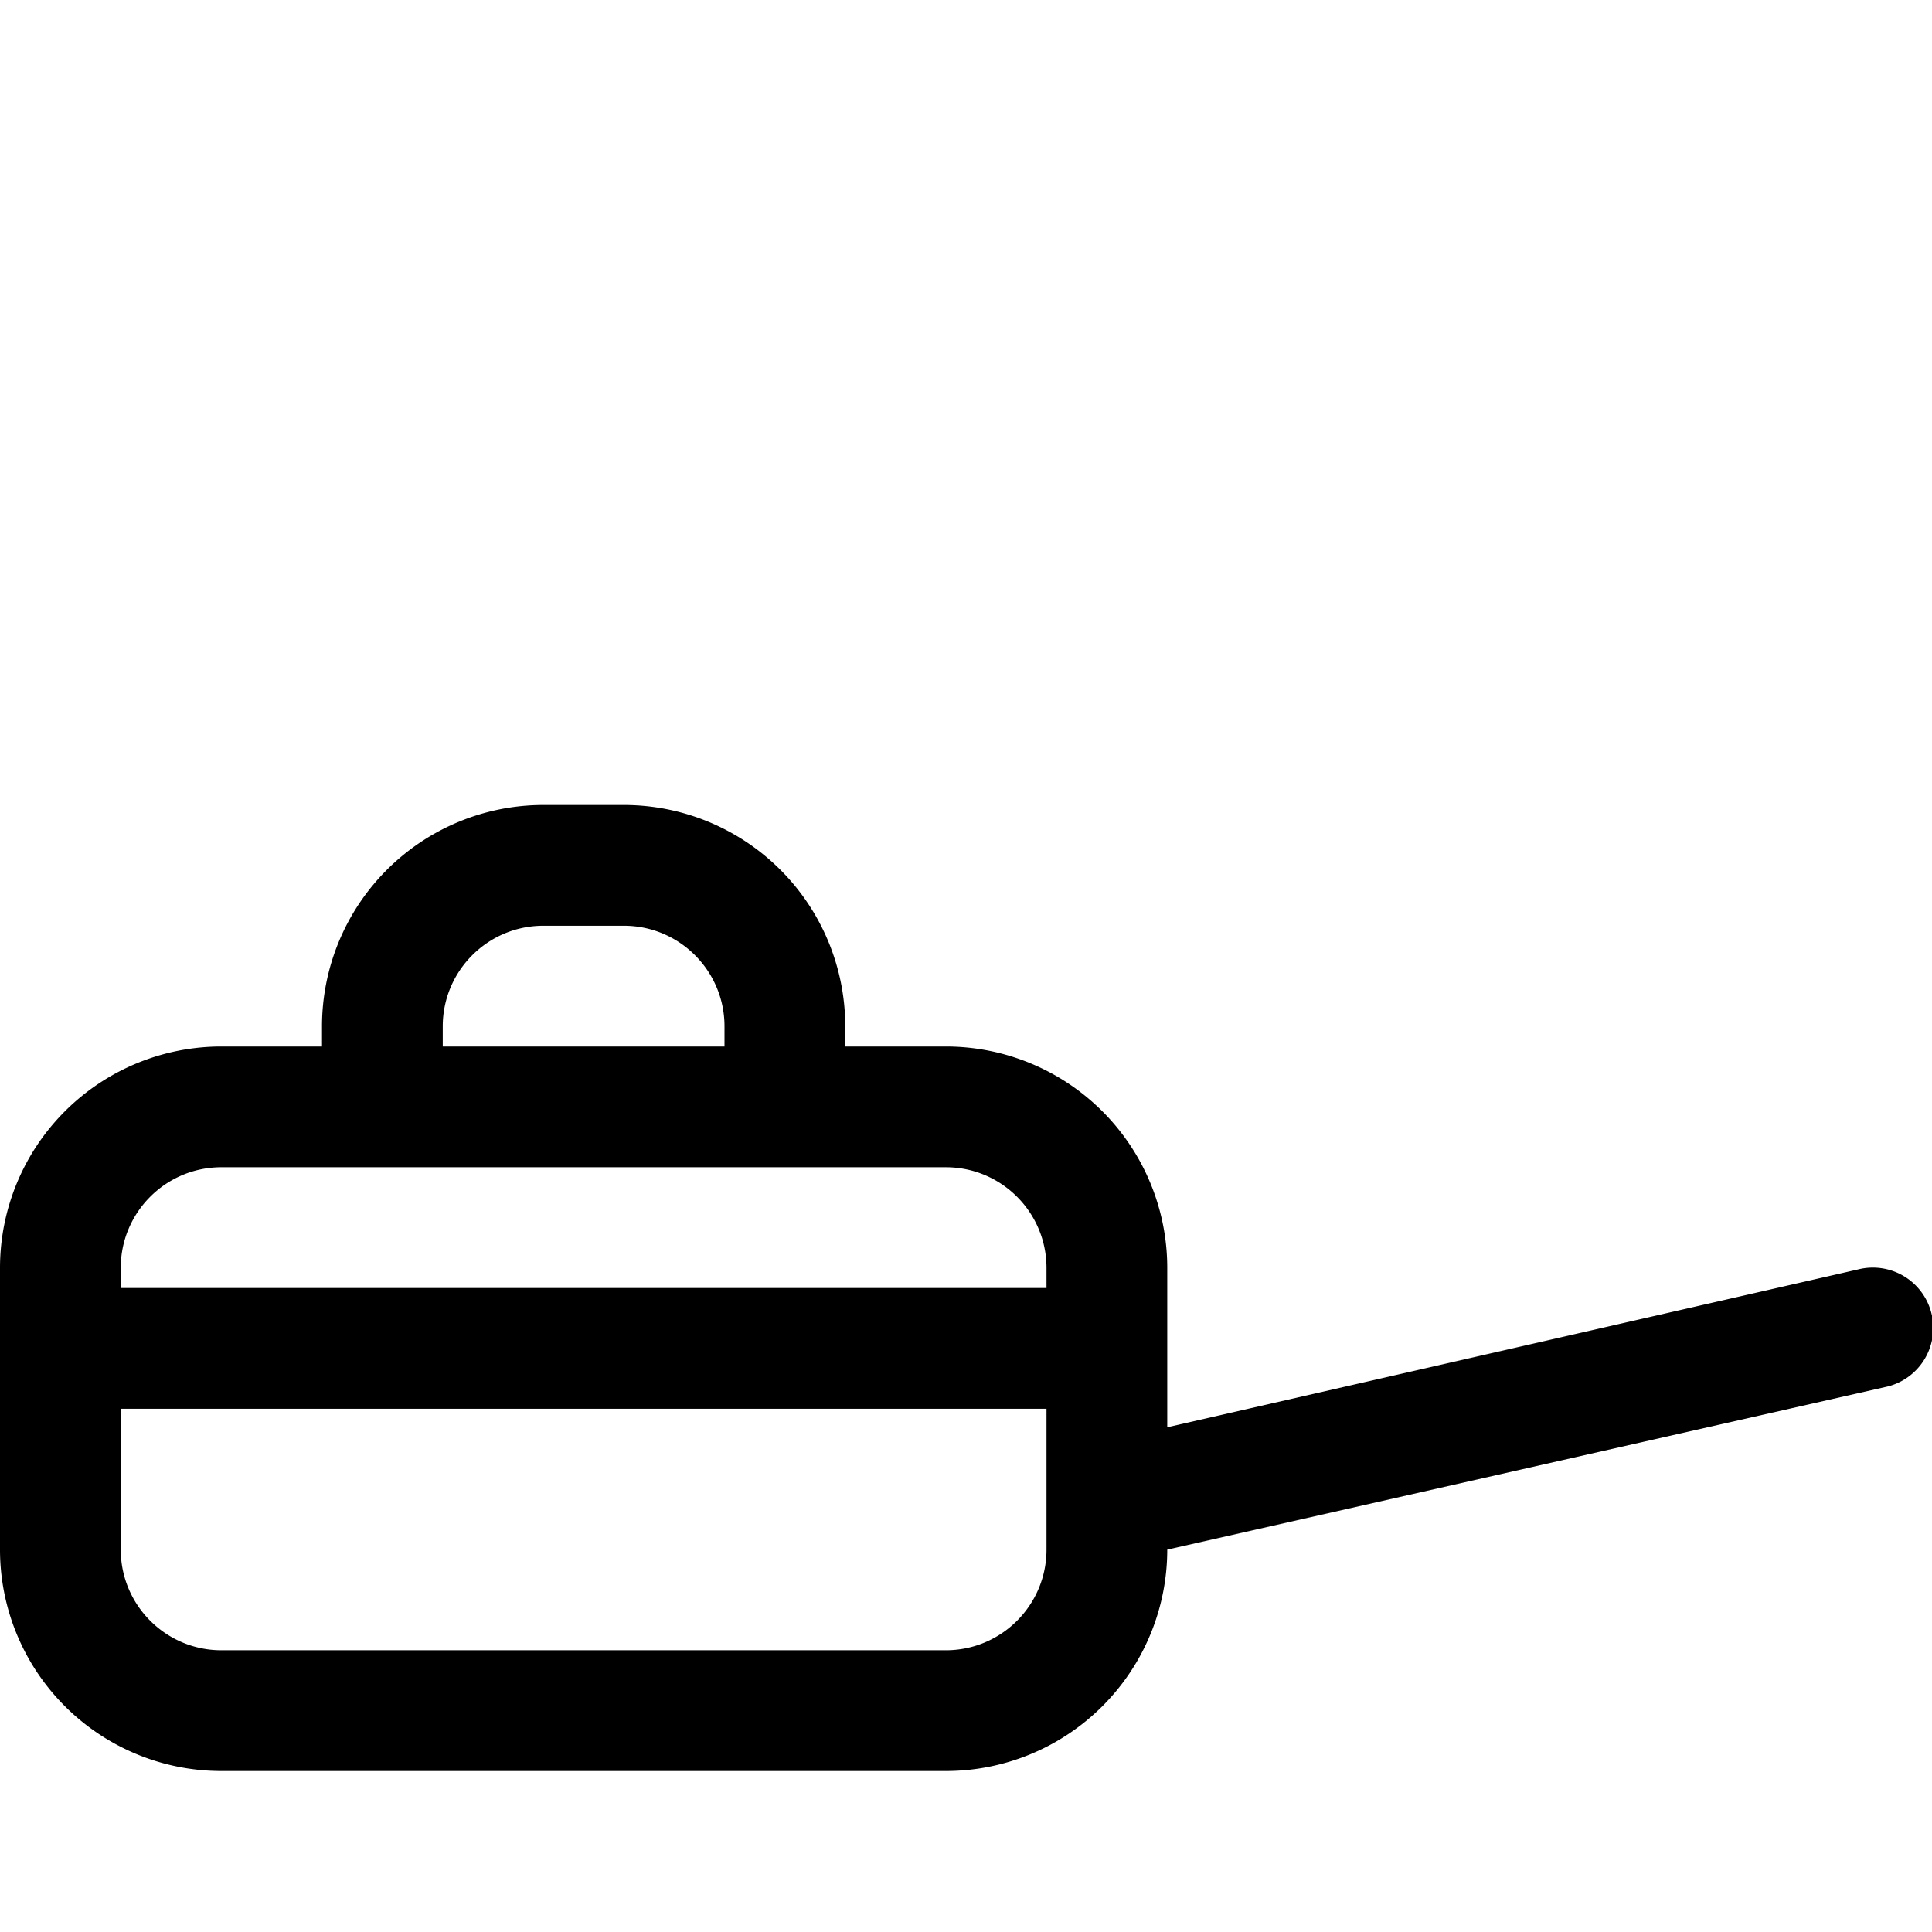 <svg xmlns="http://www.w3.org/2000/svg" width="24" height="24"><path fill-rule="evenodd" d="M10.5 12.75V13h1.25a2.75 2.75 0 012.75 2.75v1.98l8.583-1.961a.75.75 0 11.334 1.462L14.5 19.25A2.75 2.75 0 0111.75 22h-9A2.75 2.75 0 010 19.25v-3.5A2.75 2.75 0 012.75 13H4v-.25A2.75 2.75 0 016.75 10h1a2.75 2.75 0 012.75 2.75zm-5 0c0-.69.56-1.25 1.25-1.25h1c.69 0 1.25.56 1.25 1.25V13H5.5v-.25zm-4 3c0-.69.56-1.25 1.25-1.25h9c.69 0 1.25.56 1.25 1.25V16H1.5v-.25zm0 1.75H13v1.75c0 .69-.56 1.25-1.25 1.25h-9c-.69 0-1.25-.56-1.25-1.25V17.5z"/></svg>